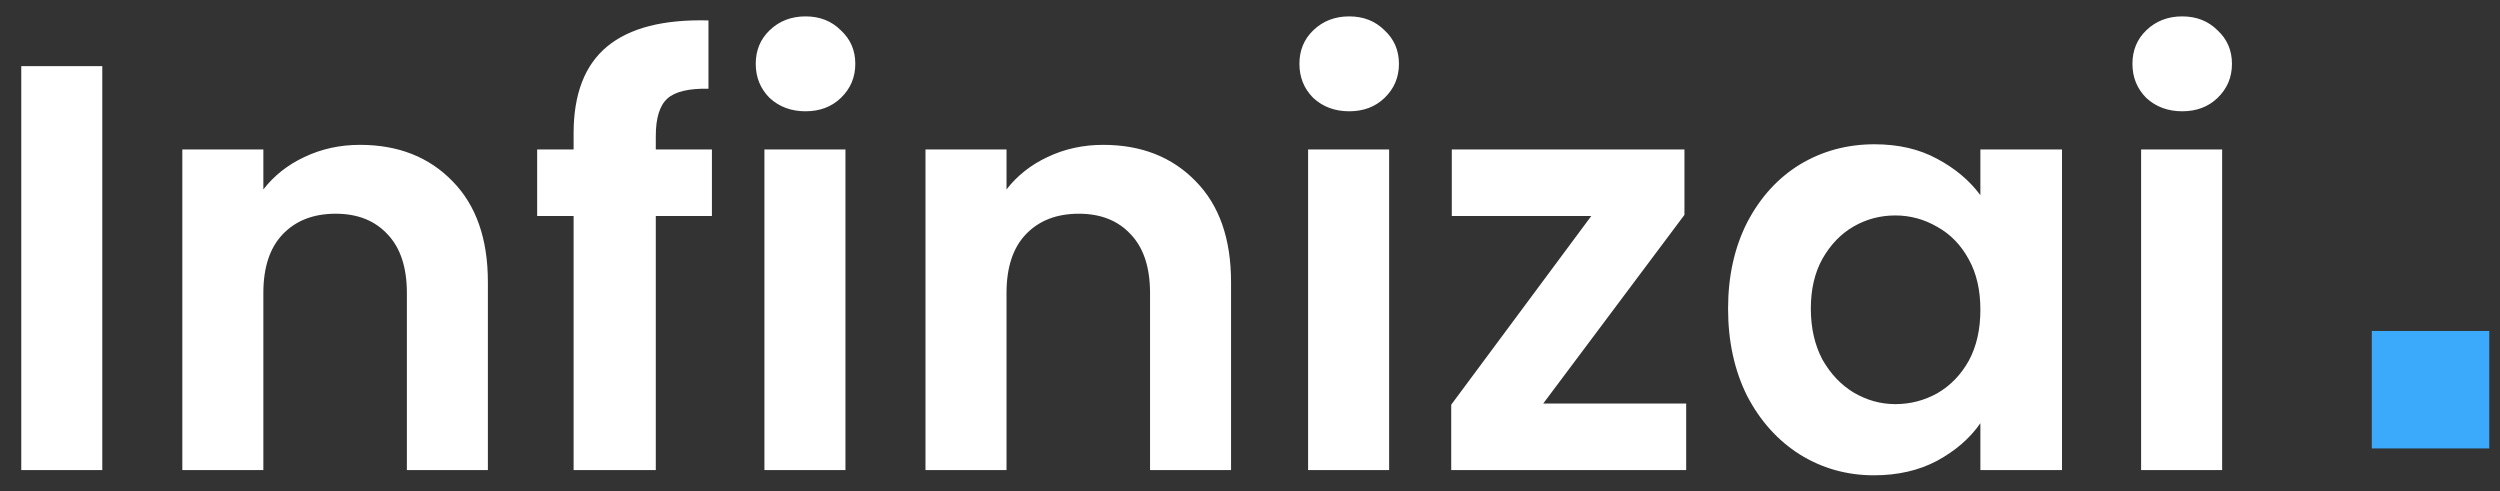 <svg width="117" height="23" viewBox="0 0 117 23" fill="none" xmlns="http://www.w3.org/2000/svg">
<rect x="0" y="0" width="117" height="23" fill="#333333" stroke="none"/>
<path d="M4.787 3.096V22H0.995V3.096H4.787ZM16.848 6.779C18.636 6.779 20.08 7.348 21.181 8.485C22.283 9.605 22.833 11.176 22.833 13.198V22H19.042V13.713C19.042 12.521 18.744 11.609 18.148 10.977C17.552 10.327 16.74 10.002 15.71 10.002C14.663 10.002 13.833 10.327 13.219 10.977C12.623 11.609 12.325 12.521 12.325 13.713V22H8.533V6.996H12.325V8.865C12.831 8.215 13.472 7.709 14.248 7.348C15.042 6.969 15.909 6.779 16.848 6.779ZM33.318 10.11H30.691V22H26.845V10.11H25.139V6.996H26.845V6.237C26.845 4.396 27.369 3.042 28.416 2.175C29.463 1.308 31.043 0.902 33.156 0.956V4.152C32.235 4.134 31.594 4.287 31.233 4.612C30.872 4.937 30.691 5.524 30.691 6.373V6.996H33.318V10.11ZM37.698 5.208C37.03 5.208 36.471 5.001 36.019 4.585C35.586 4.152 35.369 3.619 35.369 2.987C35.369 2.356 35.586 1.832 36.019 1.417C36.471 0.983 37.03 0.767 37.698 0.767C38.366 0.767 38.917 0.983 39.35 1.417C39.802 1.832 40.028 2.356 40.028 2.987C40.028 3.619 39.802 4.152 39.35 4.585C38.917 5.001 38.366 5.208 37.698 5.208ZM39.567 6.996V22H35.775V6.996H39.567ZM51.628 6.779C53.415 6.779 54.86 7.348 55.961 8.485C57.063 9.605 57.613 11.176 57.613 13.198V22H53.822V13.713C53.822 12.521 53.524 11.609 52.928 10.977C52.332 10.327 51.52 10.002 50.49 10.002C49.443 10.002 48.613 10.327 47.999 10.977C47.403 11.609 47.105 12.521 47.105 13.713V22H43.313V6.996H47.105V8.865C47.61 8.215 48.251 7.709 49.028 7.348C49.822 6.969 50.689 6.779 51.628 6.779ZM63.142 5.208C62.474 5.208 61.914 5.001 61.463 4.585C61.029 4.152 60.813 3.619 60.813 2.987C60.813 2.356 61.029 1.832 61.463 1.417C61.914 0.983 62.474 0.767 63.142 0.767C63.81 0.767 64.361 0.983 64.794 1.417C65.245 1.832 65.471 2.356 65.471 2.987C65.471 3.619 65.245 4.152 64.794 4.585C64.361 5.001 63.81 5.208 63.142 5.208ZM65.011 6.996V22H61.219V6.996H65.011ZM72.223 18.885H78.913V22H67.917V18.94L74.471 10.11H67.944V6.996H78.832V10.056L72.223 18.885ZM80.874 14.444C80.874 12.927 81.172 11.582 81.768 10.408C82.381 9.235 83.203 8.332 84.232 7.7C85.279 7.068 86.444 6.752 87.726 6.752C88.845 6.752 89.82 6.978 90.651 7.429C91.5 7.881 92.177 8.449 92.682 9.135V6.996H96.501V22H92.682V19.806C92.195 20.51 91.518 21.097 90.651 21.567C89.802 22.018 88.818 22.244 87.699 22.244C86.435 22.244 85.279 21.919 84.232 21.269C83.203 20.619 82.381 19.707 81.768 18.533C81.172 17.342 80.874 15.979 80.874 14.444ZM92.682 14.498C92.682 13.577 92.502 12.792 92.14 12.142C91.779 11.474 91.292 10.968 90.678 10.625C90.064 10.264 89.405 10.083 88.701 10.083C87.997 10.083 87.347 10.255 86.751 10.598C86.155 10.941 85.668 11.447 85.288 12.115C84.927 12.765 84.747 13.541 84.747 14.444C84.747 15.347 84.927 16.141 85.288 16.827C85.668 17.495 86.155 18.01 86.751 18.371C87.365 18.732 88.015 18.913 88.701 18.913C89.405 18.913 90.064 18.741 90.678 18.398C91.292 18.037 91.779 17.531 92.14 16.881C92.502 16.213 92.682 15.419 92.682 14.498ZM102.127 5.208C101.459 5.208 100.899 5.001 100.448 4.585C100.015 4.152 99.798 3.619 99.798 2.987C99.798 2.356 100.015 1.832 100.448 1.417C100.899 0.983 101.459 0.767 102.127 0.767C102.795 0.767 103.346 0.983 103.779 1.417C104.231 1.832 104.456 2.356 104.456 2.987C104.456 3.619 104.231 4.152 103.779 4.585C103.346 5.001 102.795 5.208 102.127 5.208ZM103.996 6.996V22H100.204V6.996H103.996Z" fill="white"/>
<path d="M116.498 15.489H111V20.987H116.498V15.489Z" fill="#3BAAFB"/>
</svg>
